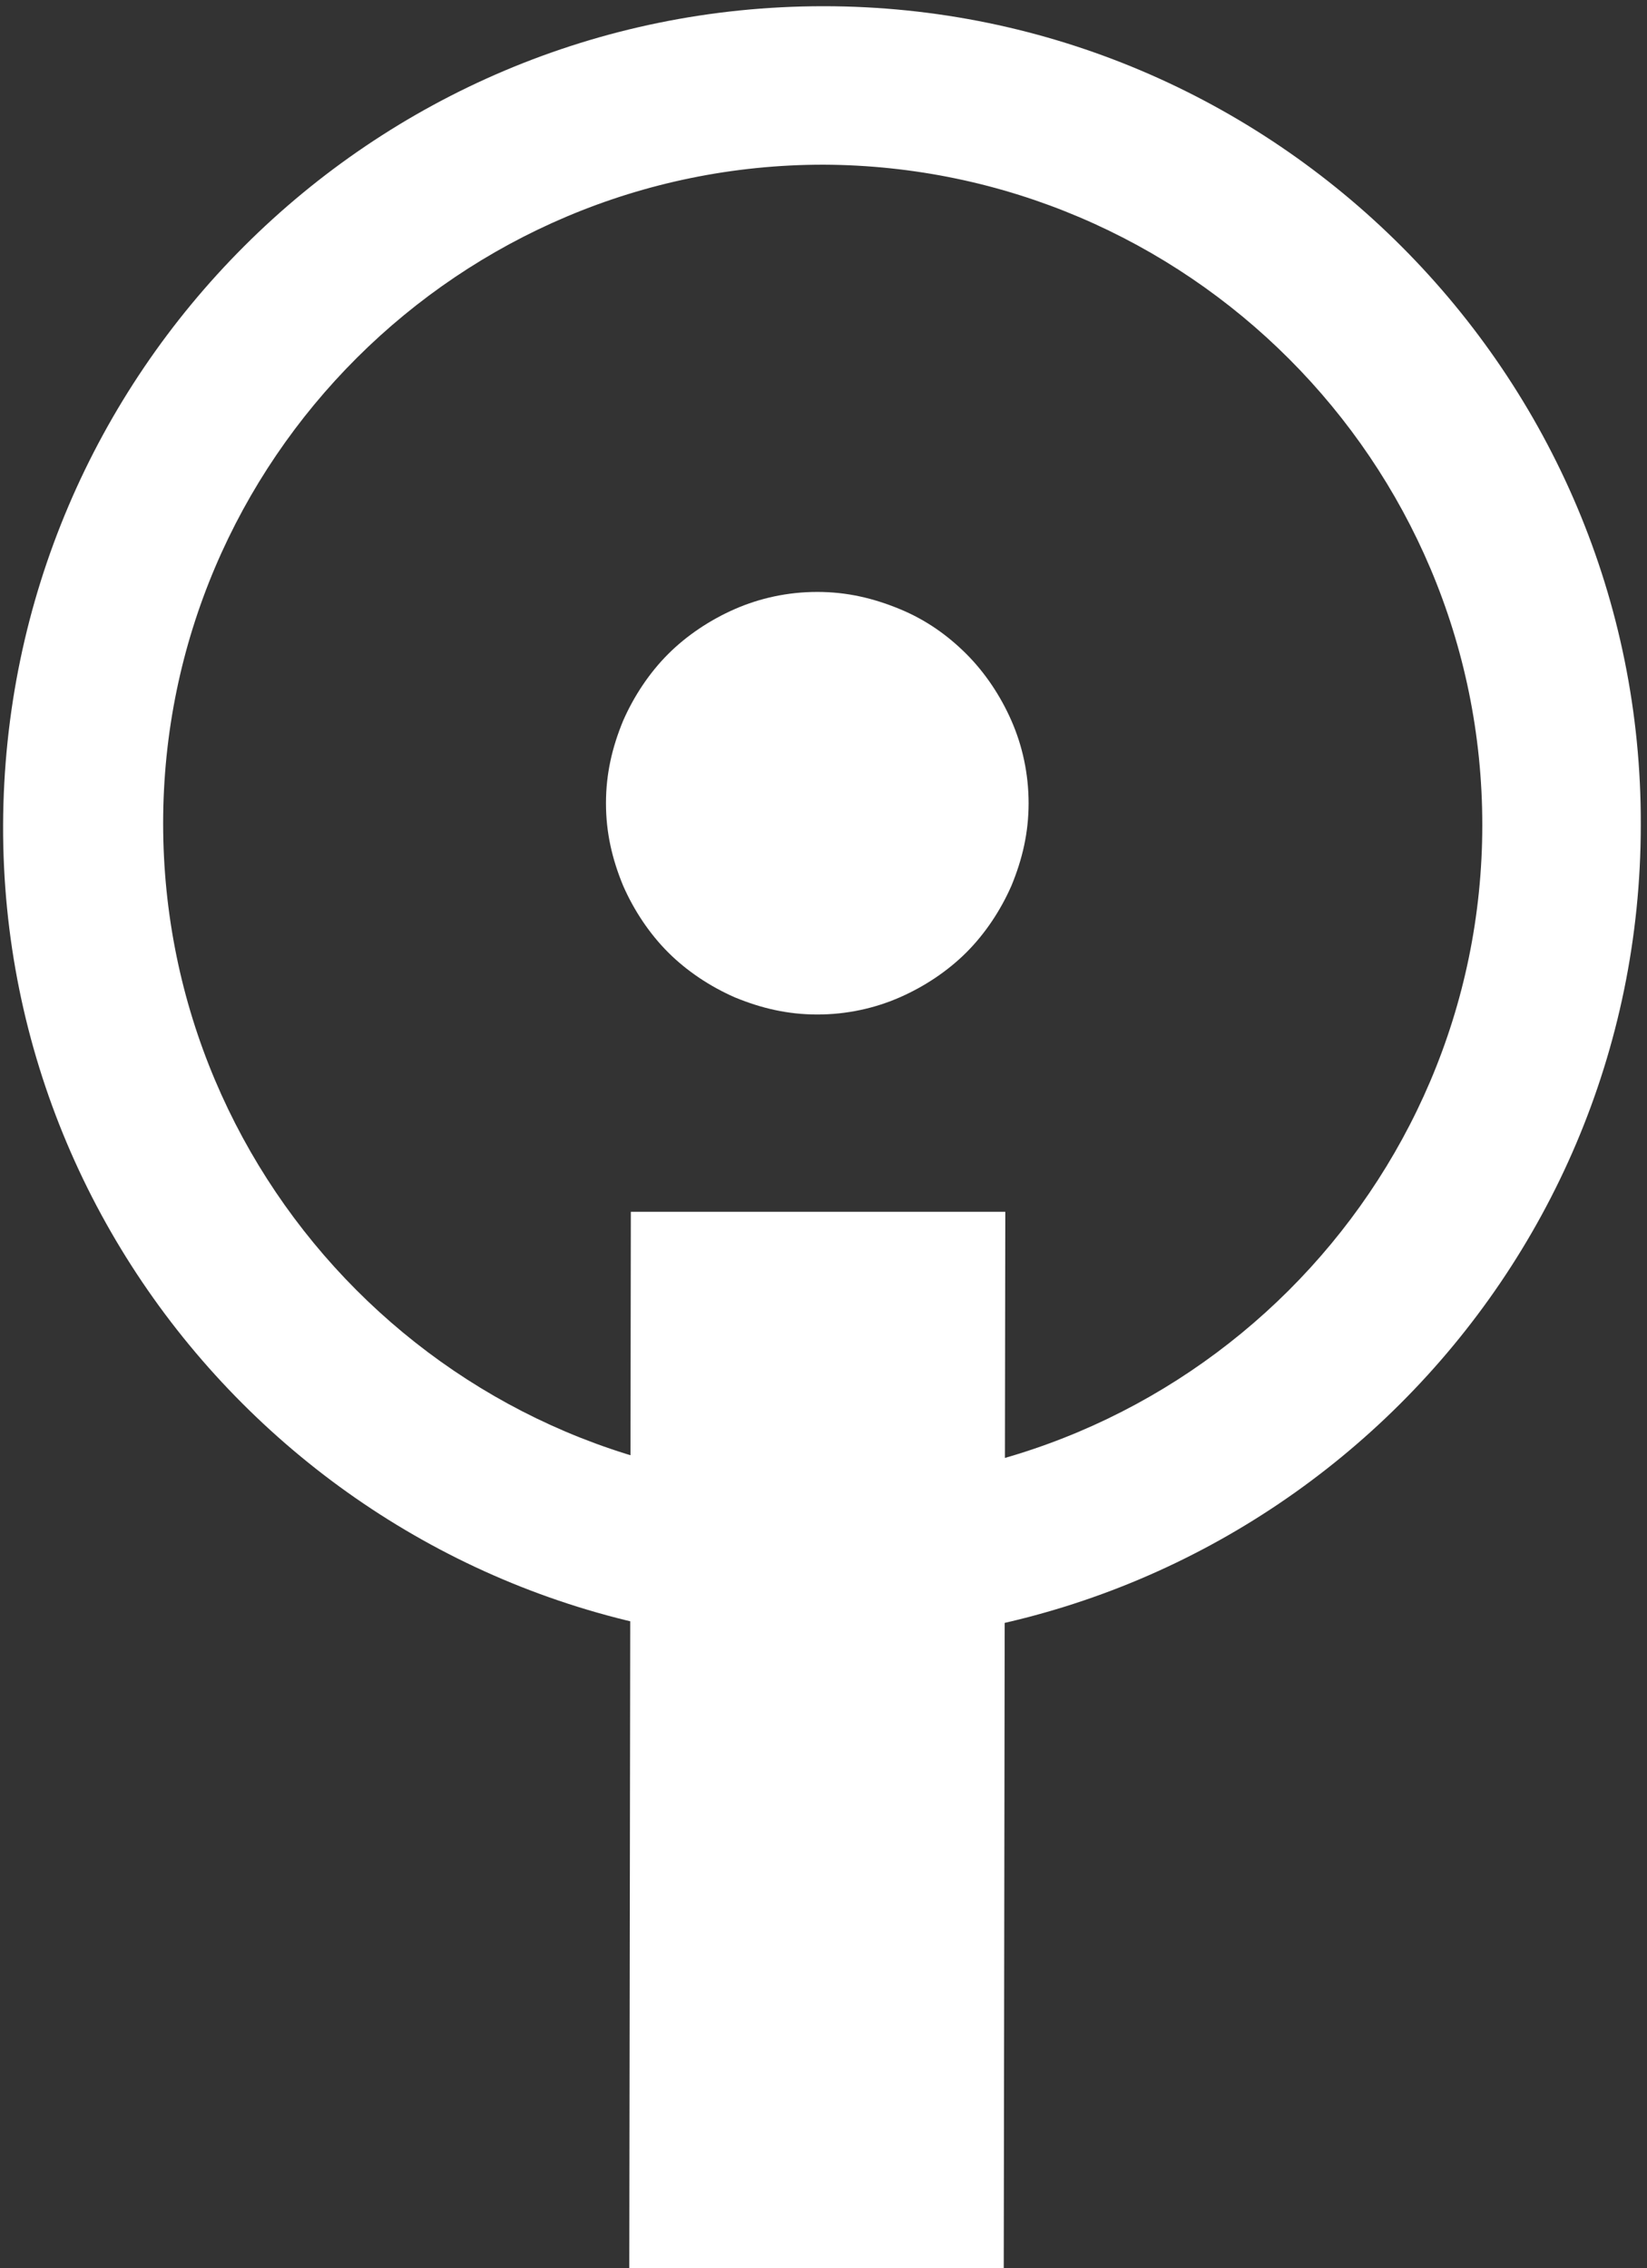<?xml version="1.0" encoding="utf-8"?>
<!-- Generator: Adobe Illustrator 25.2.3, SVG Export Plug-In . SVG Version: 6.00 Build 0)  -->
<svg version="1.1" id="Layer_1" xmlns="http://www.w3.org/2000/svg" xmlns:xlink="http://www.w3.org/1999/xlink" x="0px" y="0px"
	 viewBox="0 0 106 146" style="enable-background:new 0 0 106 146;" xml:space="preserve">
<rect x="0" y="0" width="106" height="146" fill="#333333" stroke="none"/>
<style type="text/css">
	.st0{fill:#FFFFFF;}
</style>
<g>
	<path class="st0" d="M52.8,105.8c-29,0-52.7-23.7-52.6-52.7C0.3,24,23.9,0.4,53,0.4c29,0,52.7,23.7,52.6,52.7
		C105.6,82.2,81.9,105.8,52.8,105.8z M53,10.6c-23.4,0-42.5,19-42.5,42.4c0,23.4,19,42.5,42.4,42.5c23.4,0,42.5-19,42.5-42.4
		C95.4,29.7,76.4,10.7,53,10.6z"/>
	<g>
		<path class="st0" d="M39,51.7c0-1.9,0.4-3.6,1.1-5.3c0.7-1.6,1.7-3.1,2.9-4.3c1.2-1.2,2.7-2.2,4.3-2.9c1.6-0.7,3.4-1.1,5.3-1.1
			c1.9,0,3.6,0.4,5.3,1.1s3.1,1.7,4.3,2.9c1.2,1.2,2.2,2.7,2.9,4.3c0.7,1.6,1.1,3.4,1.1,5.3s-0.4,3.6-1.1,5.3
			c-0.7,1.6-1.7,3.1-2.9,4.3c-1.2,1.2-2.7,2.2-4.3,2.9c-1.6,0.7-3.4,1.1-5.3,1.1c-1.9,0-3.6-0.4-5.3-1.1c-1.6-0.7-3.1-1.7-4.3-2.9
			c-1.2-1.2-2.2-2.7-2.9-4.3C39.4,55.3,39,53.6,39,51.7z M64.7,78l-0.1,68.4l-24.1,0L40.6,78L64.7,78z"/>
	</g>
</g>
</svg>
